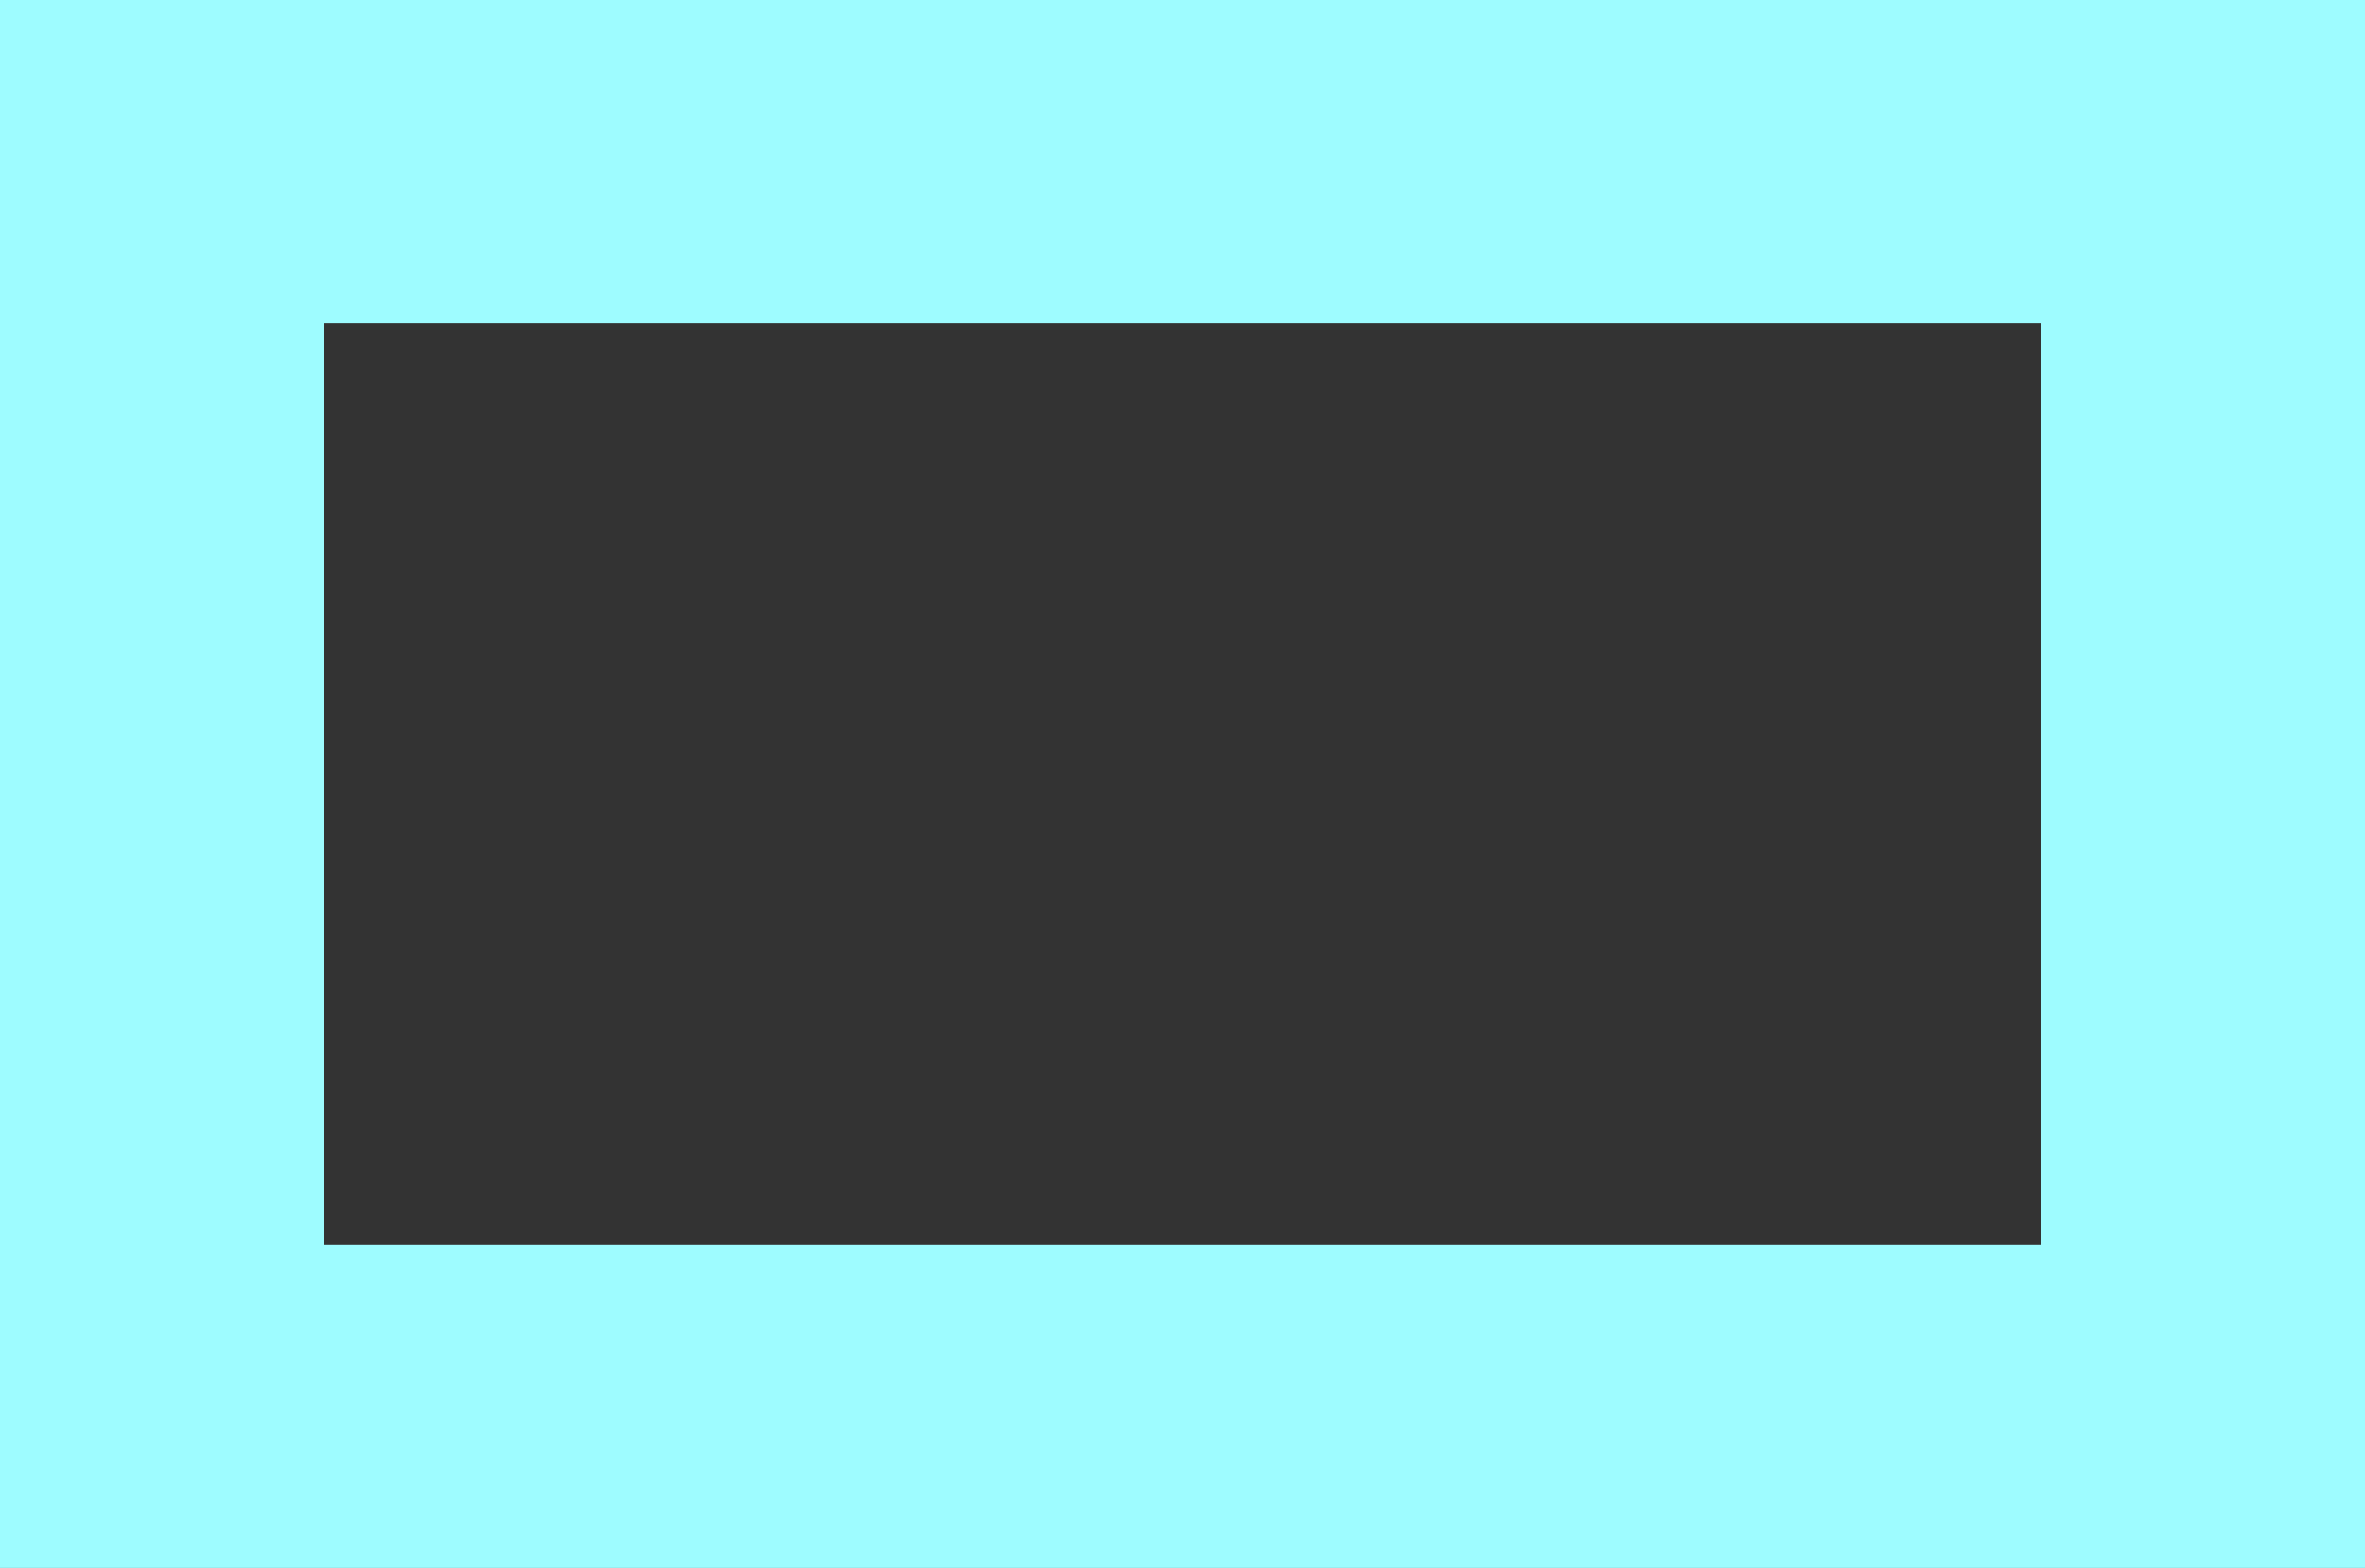<?xml version="1.0" encoding="UTF-8" standalone="no"?>
<svg xmlns:dc="http://purl.org/dc/elements/1.1/" xmlns:cc="http://creativecommons.org/ns#" xmlns:rdf="http://www.w3.org/1999/02/22-rdf-syntax-ns#" xmlns:svg="http://www.w3.org/2000/svg" xmlns="http://www.w3.org/2000/svg" id="svg2680" height="149.999" width="226.188" version="1.0">
  <rect width="100%" height="100%" fill="#333333" stroke="none"/>
  <defs id="defs2682"/>
  <g id="layer1" transform="translate(-373.571,-1486.291)">
    <path style="
    fill:#9efcff;
    filter:blur(5px);
    fill-opacity:1;stroke:none;stroke-width:6;stroke-linecap:butt;stroke-linejoin:round;stroke-miterlimit:4;stroke-dasharray:none;stroke-dashoffset:3.6;stroke-opacity:1" id="path3765" d="m 373.571,1486.291 v 30.952 100 19.047 h 226.188 v -19.047 -11.905 -88.095 -30.952 h -30.954 -164.283 z m 30.951,30.952 h 164.283 v 88.095 h -164.283 z"/>
  </g>
</svg>